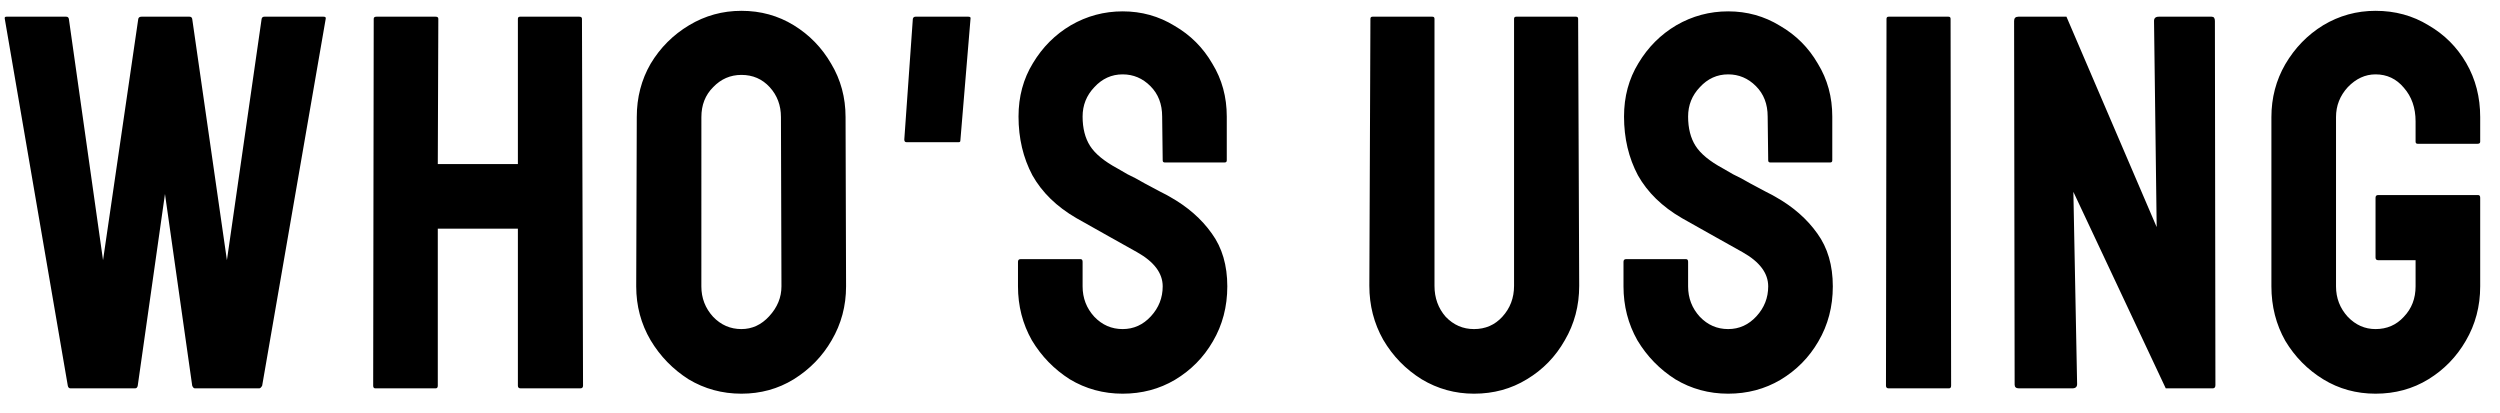 <svg width="103" height="17" viewBox="0 0 103 17" fill="none" xmlns="http://www.w3.org/2000/svg">
<path d="M2.903 16C2.844 16 2.808 15.963 2.793 15.89L0.197 0.776C0.183 0.717 0.205 0.688 0.263 0.688H2.727C2.786 0.688 2.823 0.717 2.837 0.776L4.245 10.72L5.697 0.776C5.712 0.717 5.756 0.688 5.829 0.688H7.809C7.868 0.688 7.905 0.717 7.919 0.776L9.349 10.72L10.779 0.776C10.794 0.717 10.831 0.688 10.889 0.688H13.331C13.405 0.688 13.434 0.717 13.419 0.776L10.801 15.89C10.786 15.919 10.764 15.949 10.735 15.978C10.706 15.993 10.691 16 10.691 16H8.029C7.985 16 7.948 15.963 7.919 15.89L6.797 7.992L5.675 15.89C5.66 15.963 5.624 16 5.565 16H2.903ZM15.463 16C15.404 16 15.375 15.963 15.375 15.89L15.397 0.776C15.397 0.717 15.434 0.688 15.507 0.688H17.949C18.023 0.688 18.059 0.717 18.059 0.776L18.037 6.76H21.337L21.337 0.776C21.337 0.717 21.367 0.688 21.425 0.688H23.867C23.941 0.688 23.977 0.717 23.977 0.776L24.021 15.89C24.021 15.963 23.984 16 23.911 16H21.447C21.373 16 21.337 15.963 21.337 15.89L21.337 9.422H18.037L18.037 15.89C18.037 15.963 18.008 16 17.949 16H15.463ZM30.546 16.22C29.754 16.22 29.028 16.022 28.368 15.626C27.723 15.215 27.202 14.68 26.806 14.02C26.41 13.345 26.212 12.605 26.212 11.798L26.235 4.824C26.235 4.017 26.425 3.284 26.807 2.624C27.203 1.964 27.731 1.436 28.391 1.04C29.051 0.644 29.769 0.446 30.547 0.446C31.339 0.446 32.057 0.644 32.703 1.04C33.348 1.436 33.861 1.964 34.243 2.624C34.639 3.284 34.837 4.017 34.837 4.824L34.858 11.798C34.858 12.605 34.66 13.345 34.264 14.02C33.883 14.68 33.362 15.215 32.702 15.626C32.057 16.022 31.338 16.22 30.546 16.22ZM30.546 13.558C30.986 13.558 31.368 13.382 31.69 13.03C32.028 12.663 32.196 12.253 32.196 11.798L32.175 4.824C32.175 4.34 32.021 3.929 31.713 3.592C31.405 3.255 31.016 3.086 30.547 3.086C30.092 3.086 29.703 3.255 29.381 3.592C29.058 3.915 28.897 4.325 28.897 4.824L28.896 11.798C28.896 12.282 29.058 12.7 29.38 13.052C29.703 13.389 30.092 13.558 30.546 13.558ZM37.345 5.858C37.287 5.858 37.257 5.821 37.257 5.748L37.609 0.776C37.624 0.717 37.661 0.688 37.719 0.688H39.897C39.971 0.688 40 0.717 39.985 0.776L39.567 5.792C39.567 5.836 39.545 5.858 39.501 5.858H37.345ZM46.253 16.22C45.461 16.22 44.735 16.022 44.075 15.626C43.43 15.215 42.909 14.68 42.513 14.02C42.132 13.345 41.941 12.605 41.941 11.798L41.941 10.786C41.941 10.713 41.978 10.676 42.051 10.676H44.515C44.574 10.676 44.603 10.713 44.603 10.786L44.603 11.798C44.603 12.282 44.764 12.7 45.087 13.052C45.41 13.389 45.798 13.558 46.253 13.558C46.708 13.558 47.096 13.382 47.419 13.03C47.742 12.678 47.903 12.267 47.903 11.798C47.903 11.255 47.551 10.786 46.847 10.39C46.613 10.258 46.246 10.053 45.747 9.774C45.249 9.495 44.779 9.231 44.339 8.982C43.533 8.513 42.931 7.926 42.535 7.222C42.154 6.503 41.963 5.697 41.963 4.802C41.963 3.981 42.161 3.247 42.557 2.602C42.953 1.942 43.474 1.421 44.12 1.04C44.779 0.659 45.491 0.468 46.254 0.468C47.031 0.468 47.742 0.666 48.388 1.062C49.047 1.443 49.568 1.964 49.949 2.624C50.345 3.269 50.543 3.995 50.543 4.802L50.543 6.606C50.543 6.665 50.514 6.694 50.455 6.694H47.991C47.933 6.694 47.903 6.665 47.903 6.606L47.881 4.802C47.881 4.289 47.72 3.871 47.397 3.548C47.075 3.225 46.693 3.064 46.253 3.064C45.799 3.064 45.41 3.24 45.087 3.592C44.765 3.929 44.603 4.333 44.603 4.802C44.603 5.286 44.706 5.689 44.911 6.012C45.117 6.335 45.491 6.643 46.033 6.936C46.107 6.98 46.246 7.061 46.451 7.178C46.671 7.281 46.906 7.405 47.155 7.552C47.405 7.684 47.625 7.801 47.815 7.904C48.021 8.007 48.145 8.073 48.189 8.102C48.923 8.513 49.502 9.019 49.927 9.62C50.353 10.207 50.565 10.933 50.565 11.798C50.565 12.634 50.367 13.389 49.971 14.064C49.59 14.724 49.069 15.252 48.409 15.648C47.764 16.029 47.045 16.22 46.253 16.22ZM60.729 16.22C59.951 16.22 59.233 16.022 58.573 15.626C57.913 15.215 57.385 14.673 56.989 13.998C56.608 13.323 56.417 12.583 56.417 11.776L56.461 0.776C56.461 0.717 56.49 0.688 56.549 0.688H59.013C59.072 0.688 59.101 0.717 59.101 0.776L59.101 11.776C59.101 12.275 59.255 12.7 59.563 13.052C59.886 13.389 60.274 13.558 60.729 13.558C61.198 13.558 61.587 13.389 61.895 13.052C62.218 12.7 62.379 12.275 62.379 11.776L62.379 0.776C62.379 0.717 62.408 0.688 62.467 0.688H64.931C64.99 0.688 65.019 0.717 65.019 0.776L65.063 11.776C65.063 12.597 64.865 13.345 64.469 14.02C64.087 14.695 63.567 15.23 62.907 15.626C62.261 16.022 61.535 16.22 60.729 16.22ZM71.2 16.22C70.408 16.22 69.682 16.022 69.022 15.626C68.377 15.215 67.856 14.68 67.46 14.02C67.079 13.345 66.888 12.605 66.888 11.798L66.888 10.786C66.888 10.713 66.925 10.676 66.998 10.676H69.462C69.521 10.676 69.55 10.713 69.55 10.786L69.55 11.798C69.55 12.282 69.711 12.7 70.034 13.052C70.357 13.389 70.745 13.558 71.2 13.558C71.655 13.558 72.043 13.382 72.366 13.03C72.689 12.678 72.85 12.267 72.85 11.798C72.85 11.255 72.498 10.786 71.794 10.39C71.559 10.258 71.193 10.053 70.694 9.774C70.195 9.495 69.726 9.231 69.286 8.982C68.479 8.513 67.878 7.926 67.482 7.222C67.101 6.503 66.91 5.697 66.91 4.802C66.91 3.981 67.108 3.247 67.504 2.602C67.9 1.942 68.421 1.421 69.066 1.04C69.726 0.659 70.438 0.468 71.2 0.468C71.978 0.468 72.689 0.666 73.334 1.062C73.994 1.443 74.515 1.964 74.896 2.624C75.292 3.269 75.49 3.995 75.49 4.802L75.49 6.606C75.49 6.665 75.461 6.694 75.402 6.694H72.938C72.879 6.694 72.85 6.665 72.85 6.606L72.828 4.802C72.828 4.289 72.667 3.871 72.344 3.548C72.022 3.225 71.64 3.064 71.2 3.064C70.746 3.064 70.357 3.24 70.034 3.592C69.712 3.929 69.55 4.333 69.55 4.802C69.55 5.286 69.653 5.689 69.858 6.012C70.064 6.335 70.438 6.643 70.98 6.936C71.053 6.98 71.193 7.061 71.398 7.178C71.618 7.281 71.853 7.405 72.102 7.552C72.351 7.684 72.571 7.801 72.762 7.904C72.967 8.007 73.092 8.073 73.136 8.102C73.869 8.513 74.449 9.019 74.874 9.62C75.299 10.207 75.512 10.933 75.512 11.798C75.512 12.634 75.314 13.389 74.918 14.064C74.537 14.724 74.016 15.252 73.356 15.648C72.71 16.029 71.992 16.22 71.2 16.22ZM77.812 16C77.739 16 77.702 15.963 77.702 15.89L77.724 0.776C77.724 0.717 77.754 0.688 77.812 0.688H80.276C80.335 0.688 80.364 0.717 80.364 0.776L80.386 15.89C80.386 15.963 80.357 16 80.298 16H77.812ZM83.179 16C83.062 16 83.003 15.949 83.003 15.846L82.981 0.864C82.981 0.747 83.04 0.688 83.157 0.688H85.138L88.855 9.356L88.746 0.864C88.746 0.747 88.811 0.688 88.944 0.688H91.121C91.21 0.688 91.254 0.747 91.254 0.864L91.275 15.868C91.275 15.956 91.238 16 91.165 16H89.229L85.423 7.904L85.577 15.824C85.577 15.941 85.511 16 85.379 16H83.179ZM97.872 16.22C97.08 16.22 96.362 16.022 95.716 15.626C95.071 15.23 94.55 14.702 94.154 14.042C93.773 13.367 93.582 12.619 93.582 11.798L93.582 4.824C93.582 4.032 93.773 3.306 94.154 2.646C94.55 1.971 95.071 1.436 95.716 1.04C96.376 0.644 97.095 0.446 97.873 0.446C98.679 0.446 99.405 0.644 100.051 1.04C100.711 1.421 101.231 1.942 101.612 2.602C101.994 3.262 102.184 4.003 102.184 4.824L102.184 5.836C102.184 5.895 102.148 5.924 102.074 5.924H99.61C99.552 5.924 99.522 5.895 99.522 5.836L99.522 5C99.522 4.443 99.361 3.981 99.038 3.614C98.731 3.247 98.342 3.064 97.873 3.064C97.447 3.064 97.066 3.24 96.728 3.592C96.406 3.944 96.244 4.355 96.244 4.824L96.244 11.798C96.244 12.282 96.406 12.7 96.728 13.052C97.051 13.389 97.432 13.558 97.872 13.558C98.341 13.558 98.73 13.389 99.038 13.052C99.361 12.715 99.522 12.297 99.522 11.798L99.522 10.72H97.982C97.909 10.72 97.872 10.683 97.872 10.61L97.872 8.146C97.872 8.073 97.909 8.036 97.982 8.036H102.096C102.155 8.036 102.184 8.073 102.184 8.146L102.184 11.798C102.184 12.619 101.986 13.367 101.59 14.042C101.209 14.702 100.695 15.23 100.05 15.626C99.405 16.022 98.679 16.22 97.872 16.22Z" fill="black"/>
</svg>
